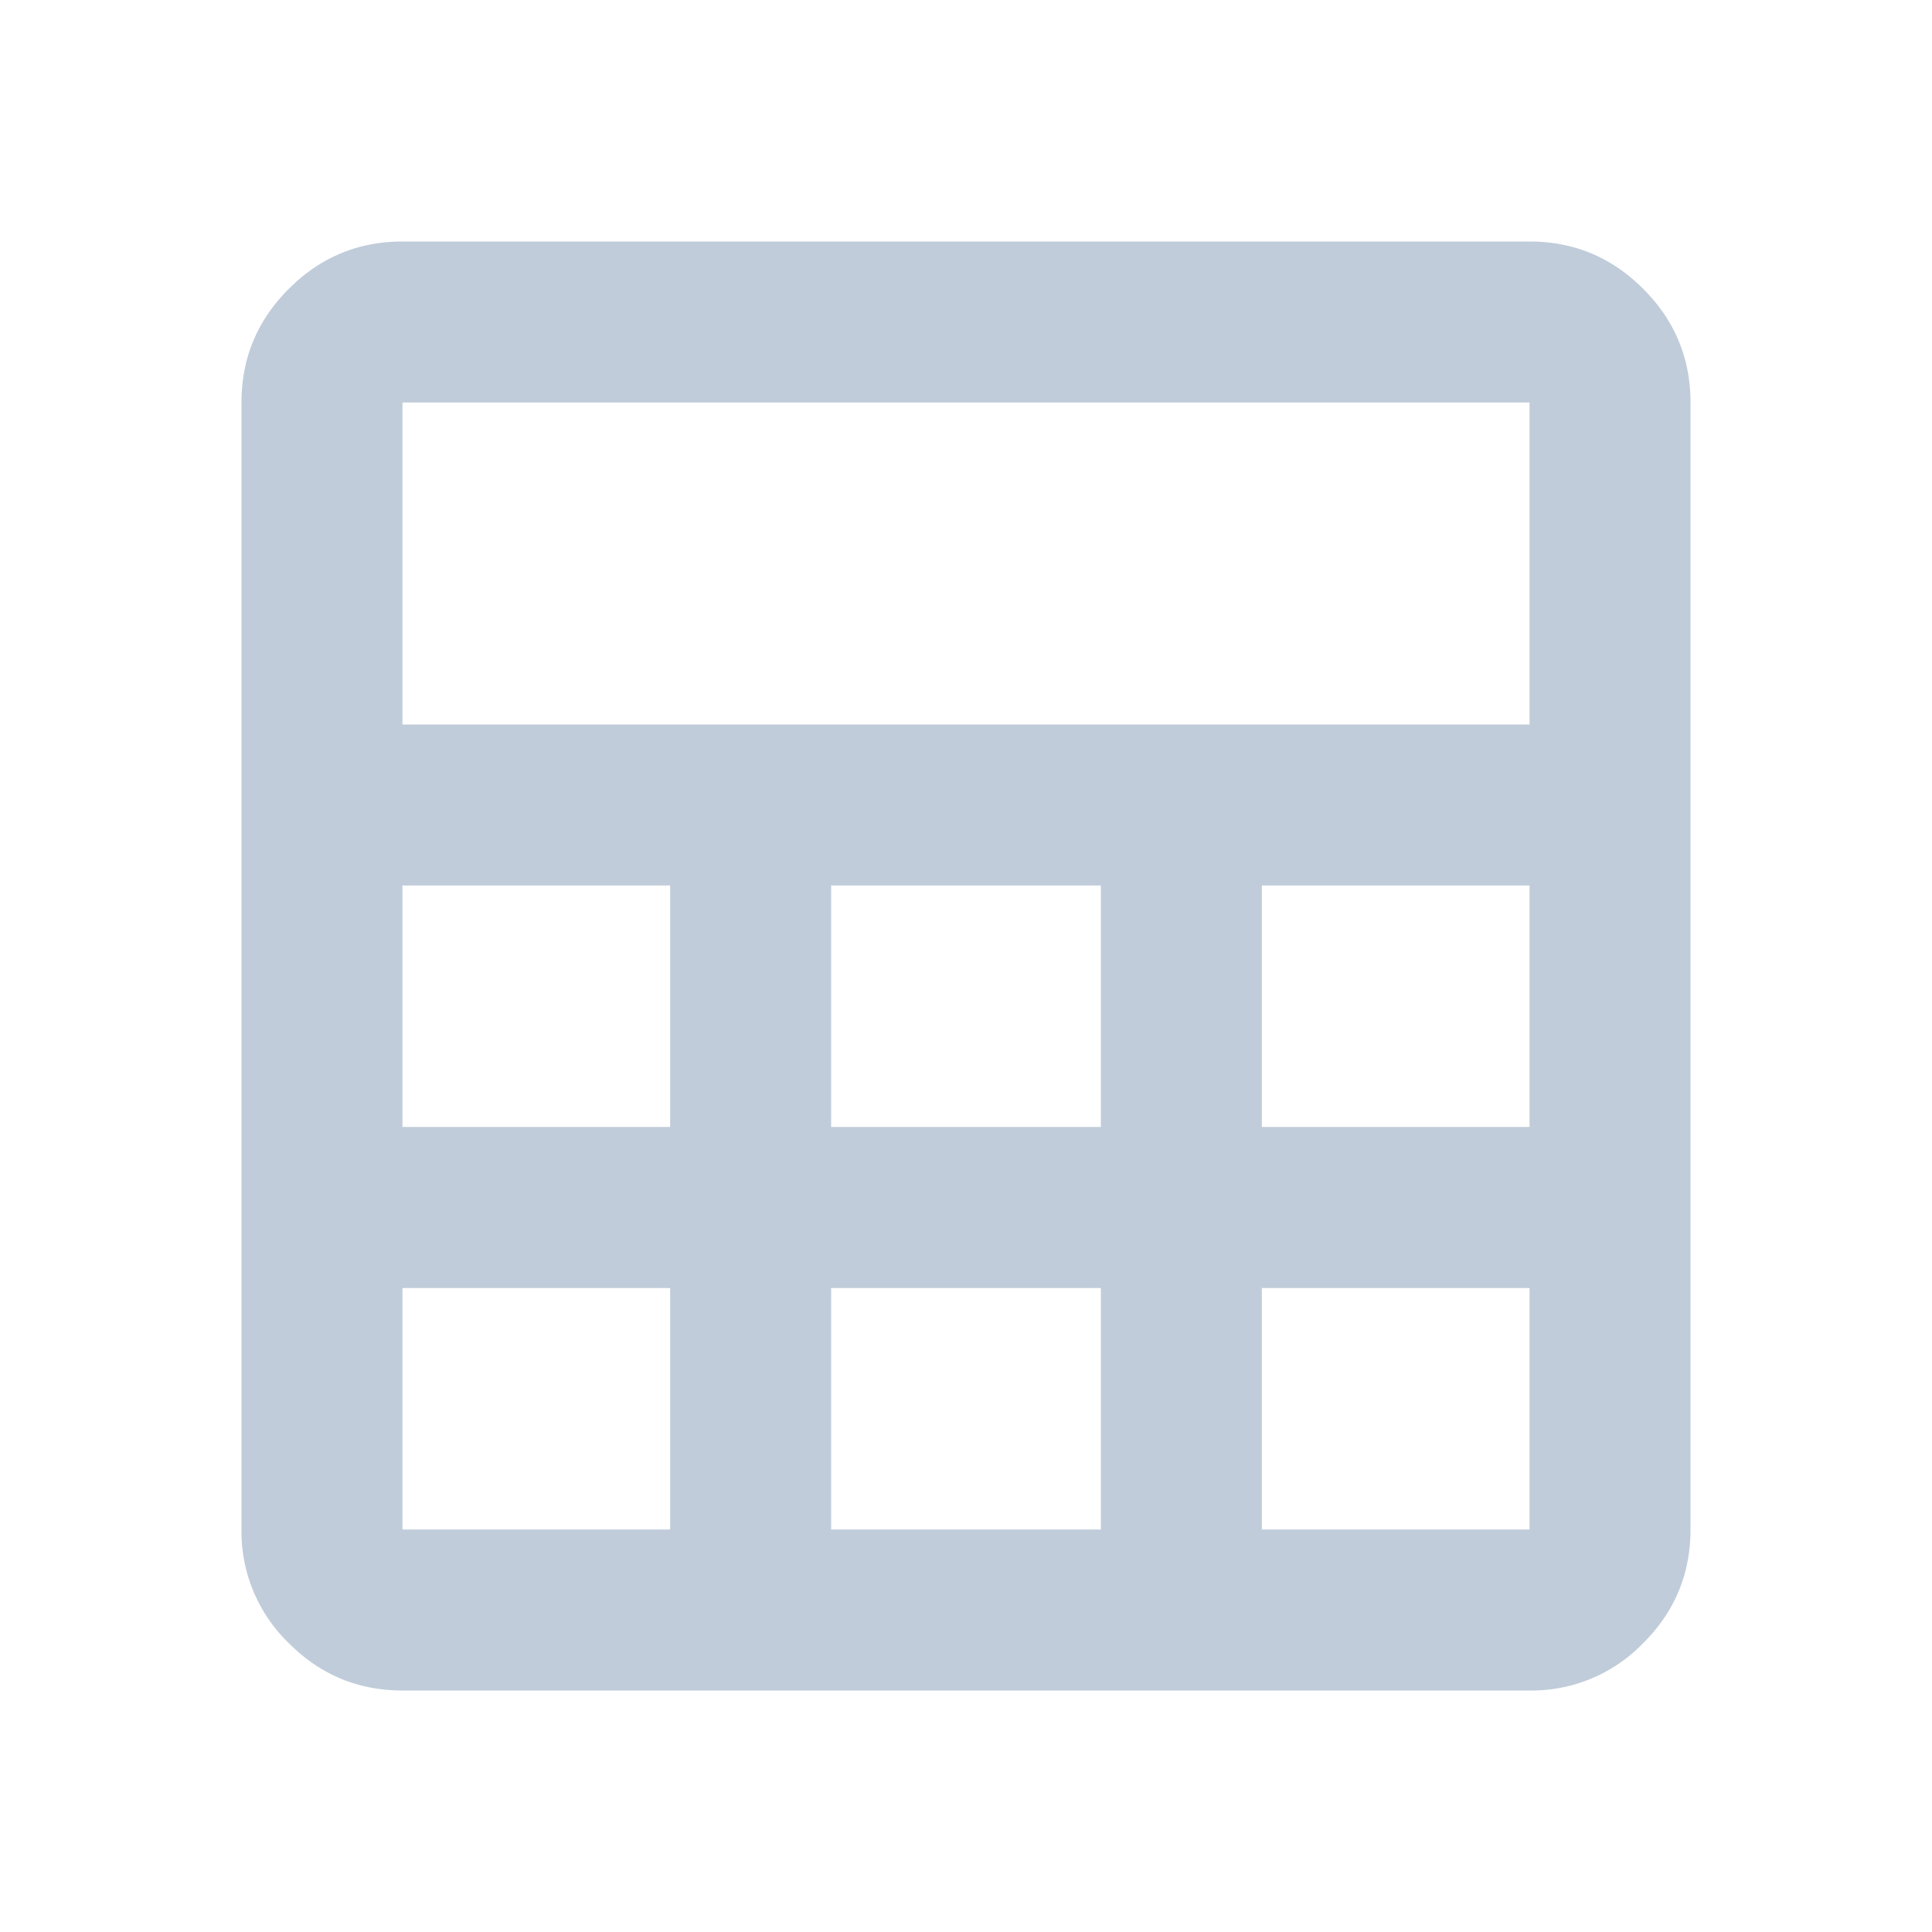 <svg xmlns="http://www.w3.org/2000/svg" width="16" height="16" fill="none" viewBox="0 0 16 16">
  <path fill="#C0CCD9" d="M2 12.667V3.333c0-.366.13-.68.392-.941.26-.261.575-.392.941-.392h9.334c.366 0 .68.13.941.392.261.26.392.575.392.941v9.334c0 .366-.13.68-.392.941a1.284 1.284 0 0 1-.941.392H3.333c-.366 0-.68-.13-.941-.392A1.284 1.284 0 0 1 2 12.667ZM3.333 6h9.334V3.333H3.333V6Zm3.55 3.333h2.234v-2H6.883v2Zm0 3.334h2.234v-2H6.883v2Zm-3.55-3.334H5.55v-2H3.333v2Zm7.117 0h2.217v-2H10.45v2Zm-7.117 3.334H5.55v-2H3.333v2Zm7.117 0h2.217v-2H10.45v2Z"/>
</svg>
